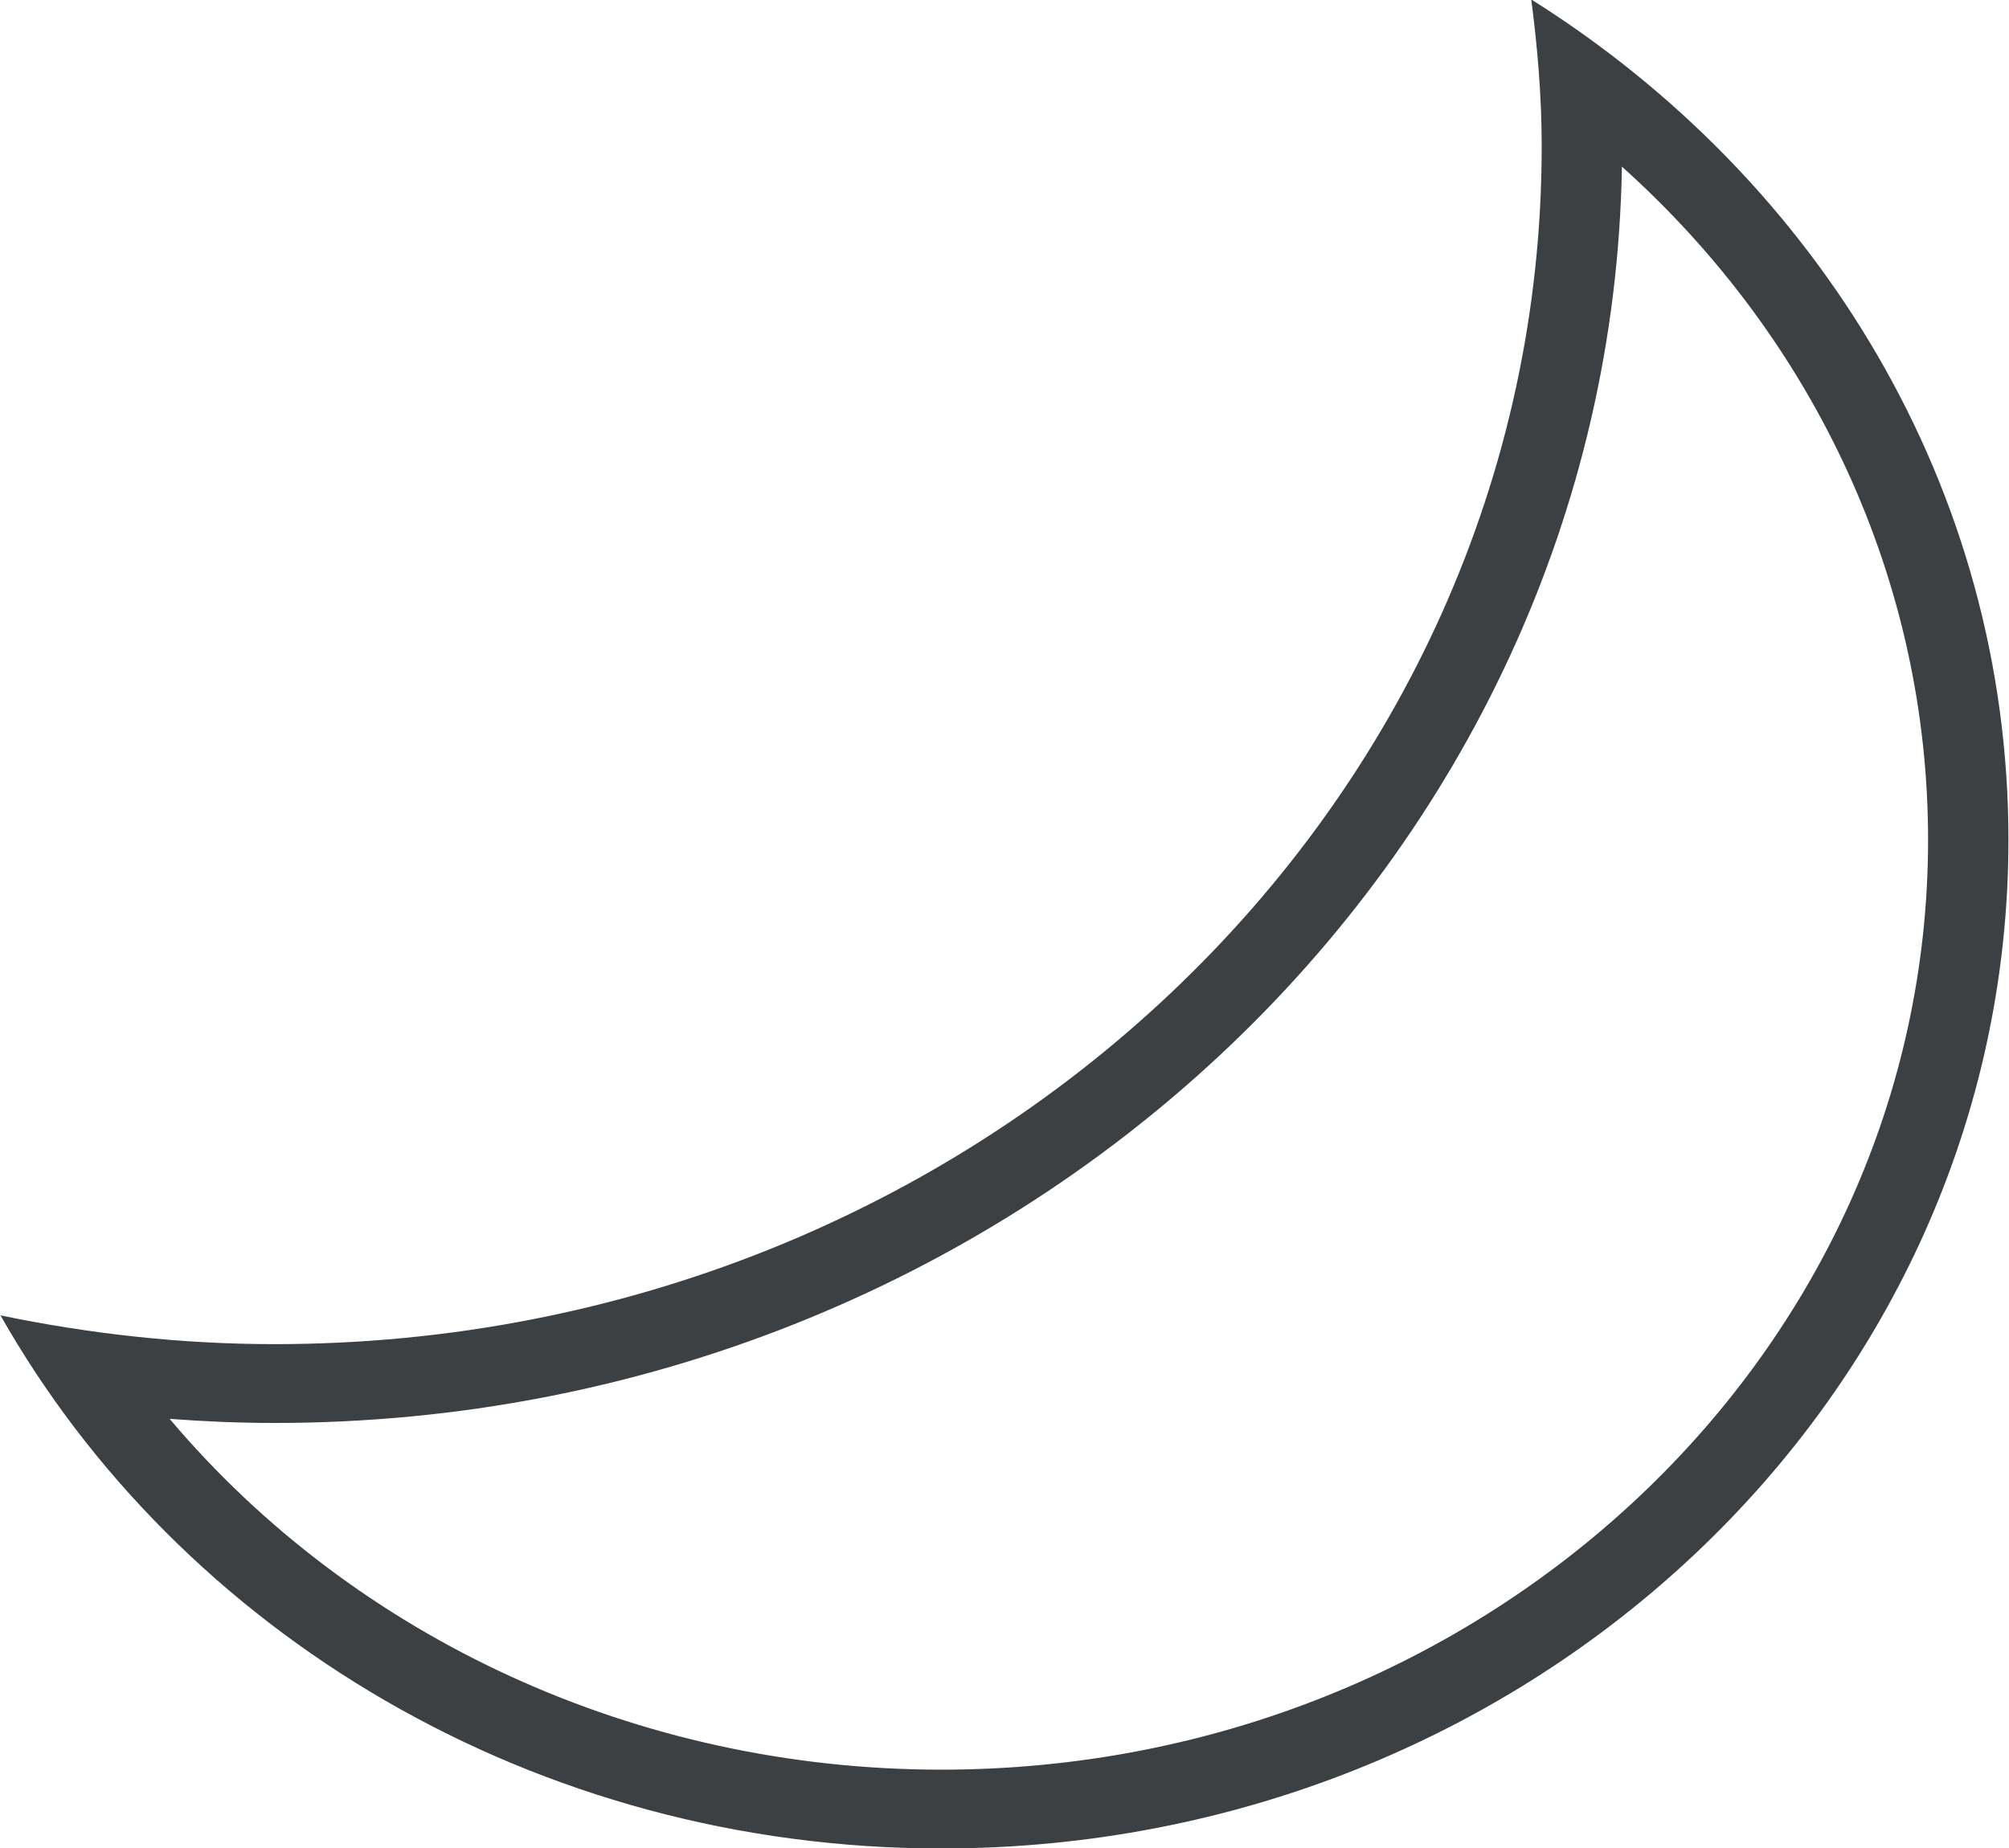 <svg xmlns="http://www.w3.org/2000/svg" xmlns:xlink="http://www.w3.org/1999/xlink" preserveAspectRatio="xMidYMid" width="25" height="23" viewBox="0 0 25 23">
  <defs>
    <style>
      .cls-1 {
        fill: #3c4042;
        fill-rule: evenodd;
      }
    </style>
  </defs>
  <path d="M11.716,23.006 C6.647,23.006 2.244,20.318 0.006,16.371 C1.106,16.599 2.245,16.729 3.417,16.729 C12.125,16.729 19.185,10.054 19.185,1.821 C19.185,1.200 19.133,0.593 19.055,-0.007 C22.634,2.242 24.993,6.084 24.993,10.452 C24.993,17.385 19.050,23.006 11.716,23.006 ZM20.183,2.074 C20.039,10.718 12.574,17.710 3.417,17.710 C2.984,17.710 2.549,17.692 2.111,17.659 C4.418,20.392 7.932,22.025 11.716,22.025 C18.485,22.025 23.993,16.833 23.993,10.452 C23.993,7.252 22.599,4.240 20.183,2.074 Z" class="cls-1"/>
</svg>
